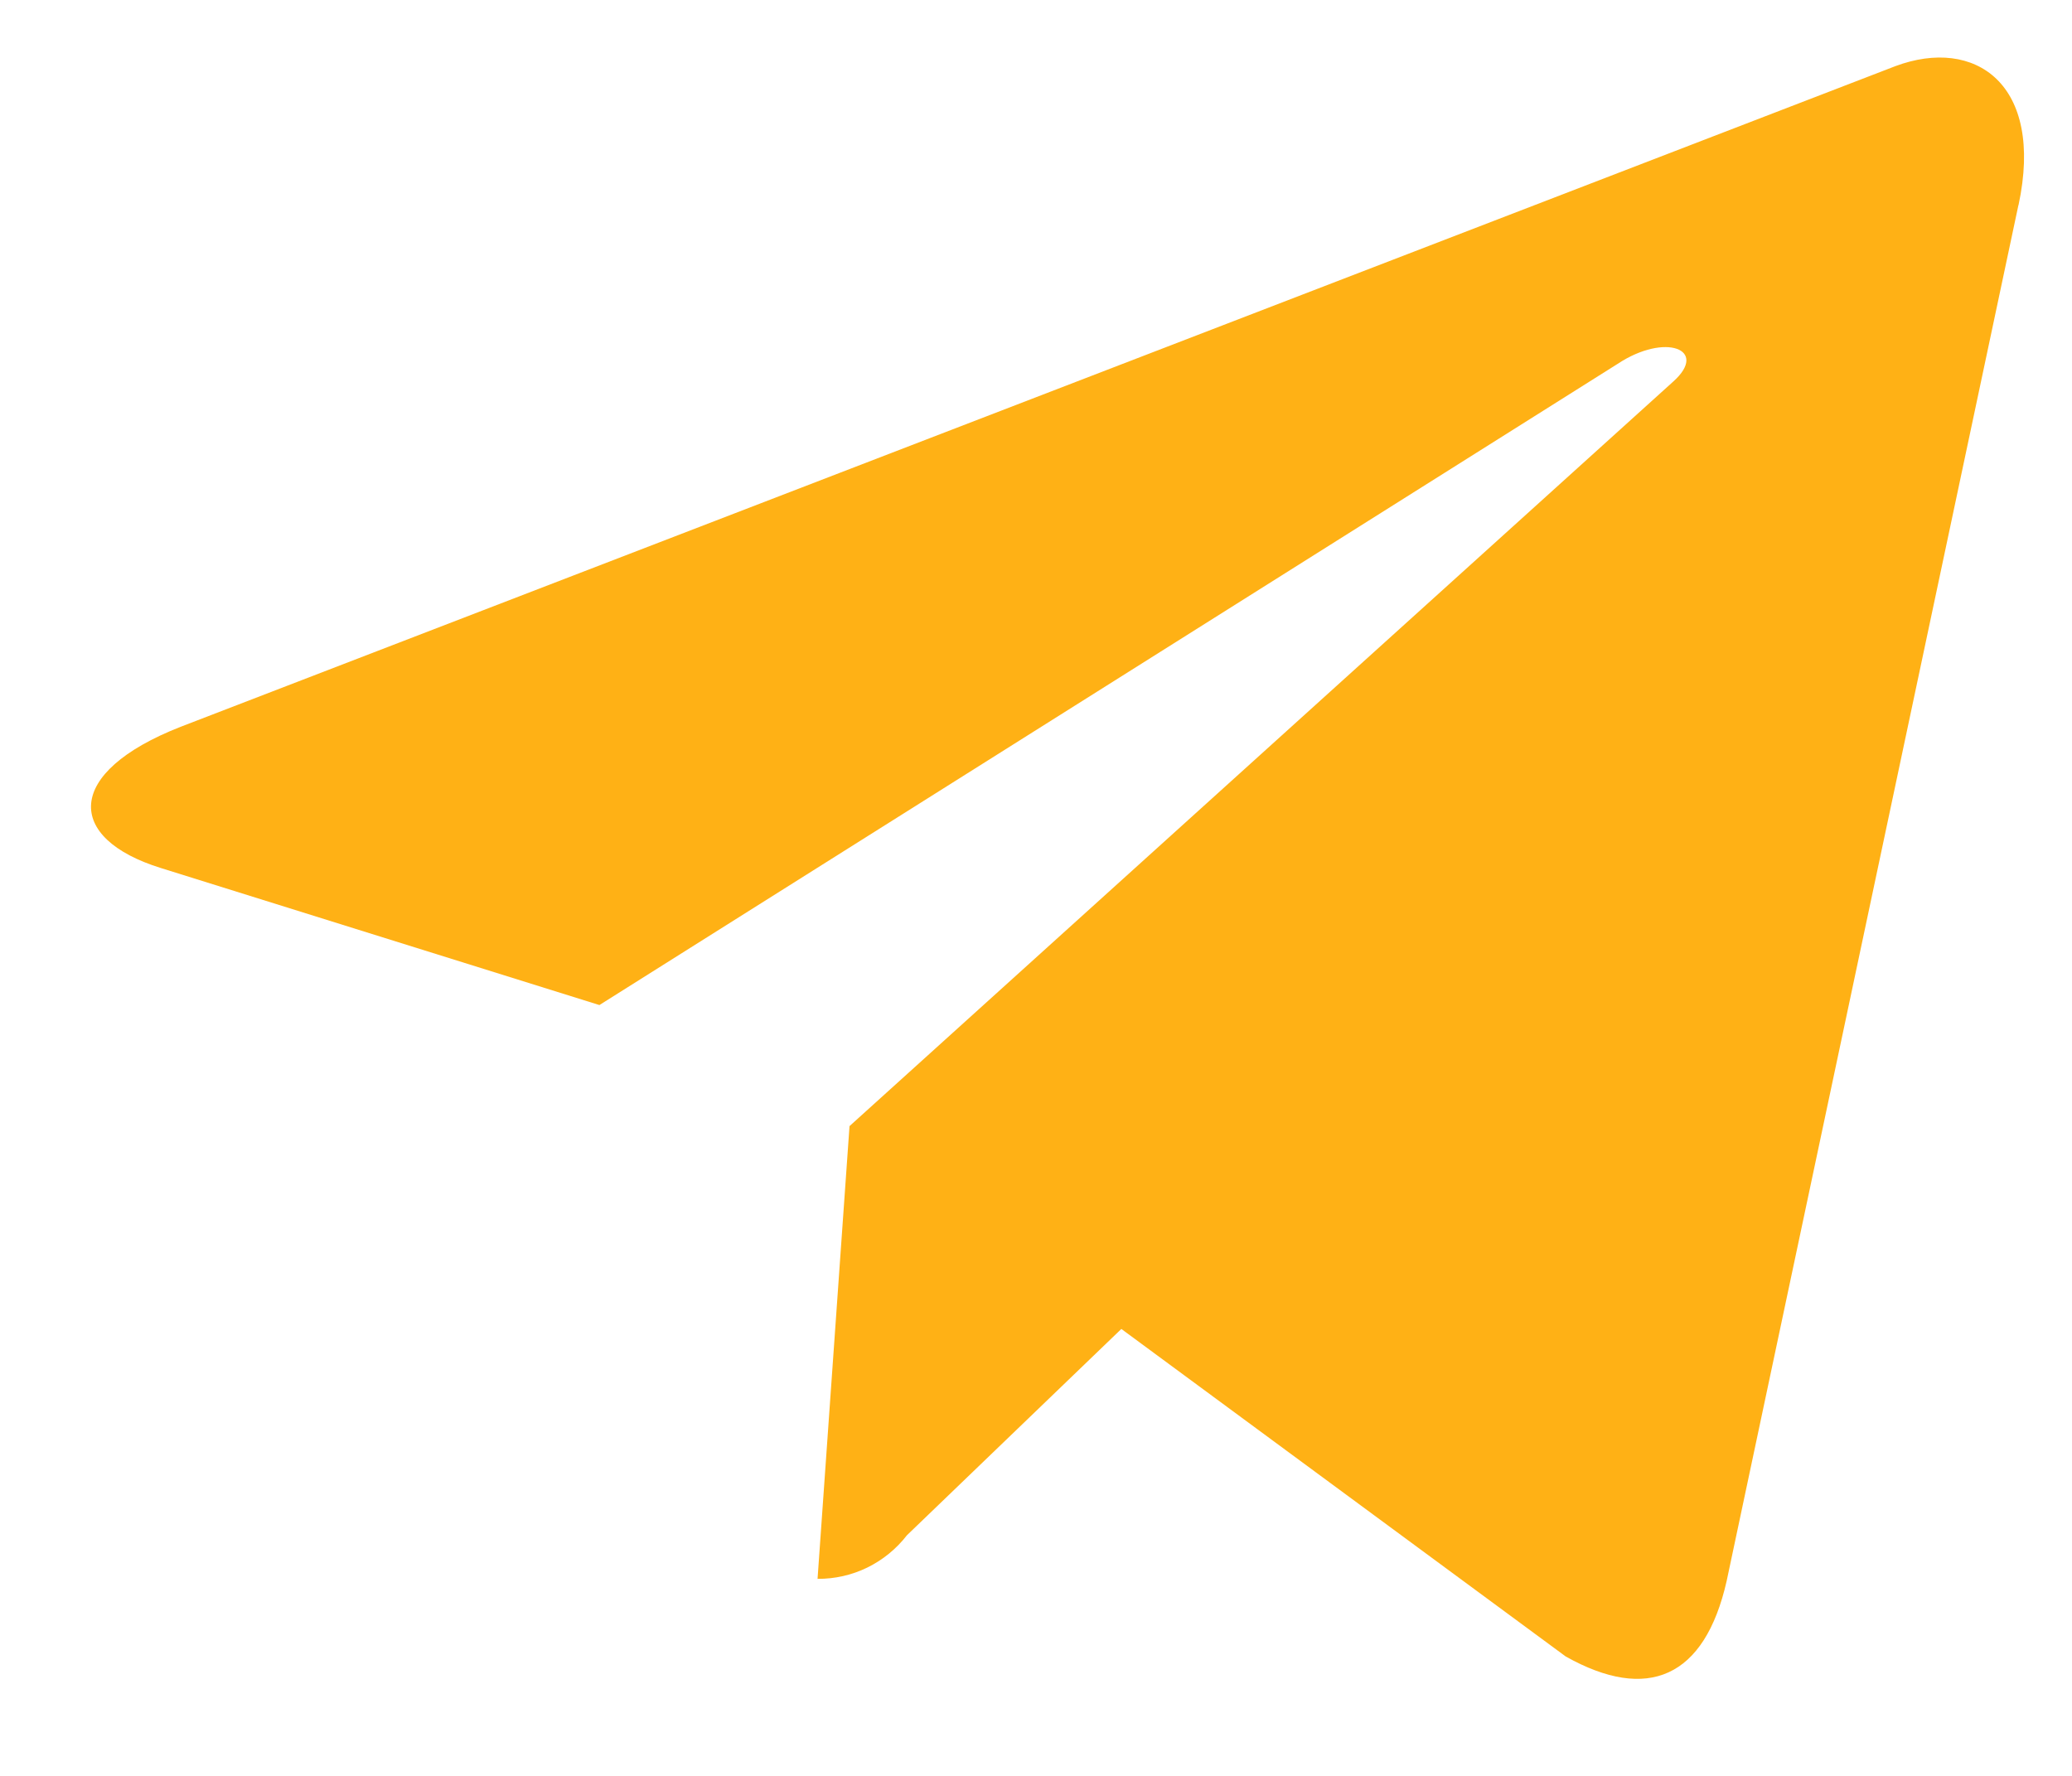 <svg width="21" height="18" viewBox="0 0 21 18" fill="none" xmlns="http://www.w3.org/2000/svg">
<g id="List &#226;&#134;&#146; Item &#226;&#134;&#146; Link &#226;&#134;&#146; SVG" clip-path="url(#clip0_1_2813)">
<path id="Icon awesome-telegram-plane" d="M20.457 2.079L17.5 16.024C17.277 17.009 16.696 17.254 15.869 16.79L11.365 13.47L9.192 15.561C9.085 15.699 8.948 15.811 8.791 15.888C8.634 15.965 8.461 16.004 8.286 16.003L8.61 11.414L16.959 3.867C17.321 3.543 16.88 3.367 16.395 3.688L6.075 10.187L1.63 8.798C0.664 8.498 0.646 7.831 1.83 7.367L19.211 0.67C20.016 0.37 20.721 0.849 20.458 2.079H20.457Z" fill="#FFB115"/>
</g>
<defs>
<clipPath id="clip0_1_2813">
<rect width="19.59" height="16.44" fill="white" transform="translate(0.923 0.579)"/>
</clipPath>
</defs>
</svg>
